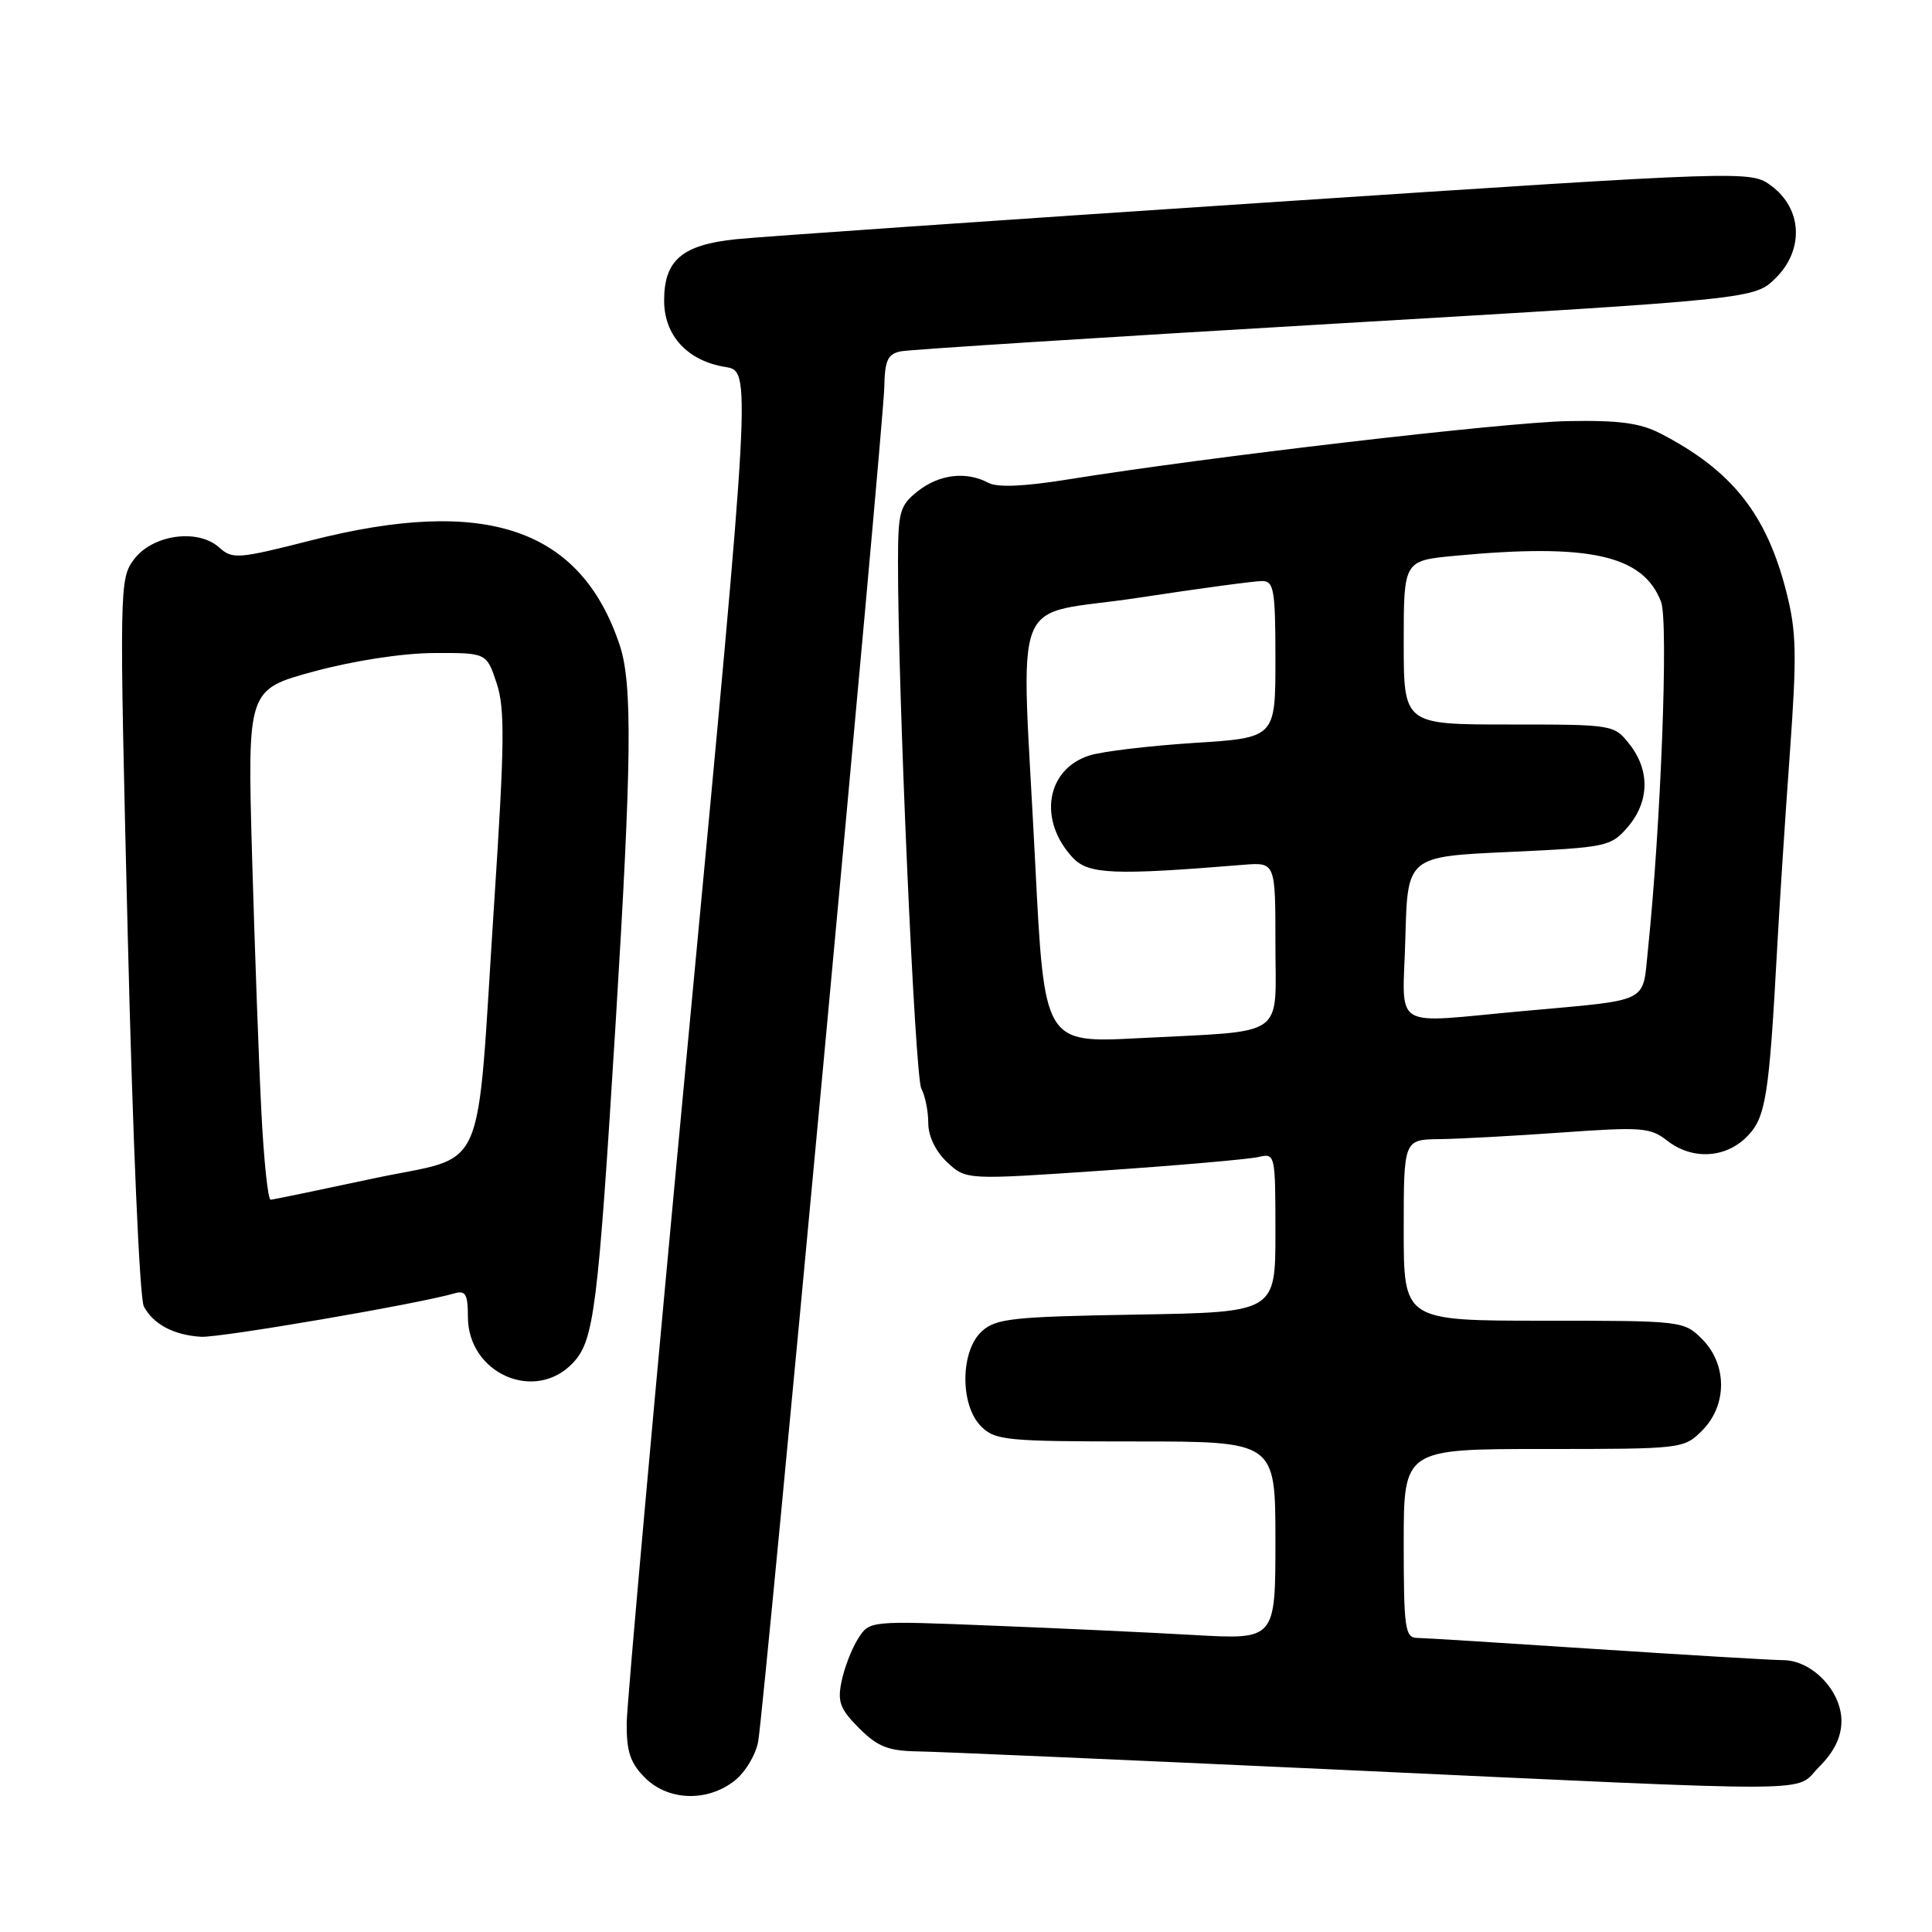 <?xml version="1.0" encoding="UTF-8" standalone="no"?>
<!DOCTYPE svg PUBLIC "-//W3C//DTD SVG 1.1//EN" "http://www.w3.org/Graphics/SVG/1.1/DTD/svg11.dtd" >
<svg xmlns="http://www.w3.org/2000/svg" xmlns:xlink="http://www.w3.org/1999/xlink" version="1.1" viewBox="0 0 256 256">
 <g >
 <path fill="currentColor"
d=" M 97.33 235.96 C 98.77 234.82 100.17 232.49 100.47 230.71 C 101.29 225.93 117.06 56.47 117.17 51.37 C 117.24 47.72 117.62 46.90 119.38 46.55 C 120.54 46.32 146.47 44.67 177.00 42.88 C 232.50 39.62 232.50 39.62 235.31 36.82 C 239.06 33.10 238.81 27.67 234.73 24.64 C 231.97 22.59 231.97 22.59 167.73 26.84 C 132.41 29.17 100.85 31.36 97.60 31.69 C 90.39 32.43 88.00 34.45 88.00 39.83 C 88.00 44.46 91.09 47.82 96.13 48.63 C 99.55 49.19 99.55 49.19 91.32 136.34 C 86.79 184.28 83.07 225.66 83.04 228.30 C 83.01 232.09 83.51 233.60 85.45 235.55 C 88.53 238.63 93.71 238.80 97.33 235.96 Z  M 241.08 234.08 C 243.06 232.09 244.00 230.15 244.00 228.03 C 244.00 224.06 240.12 220.01 236.30 219.98 C 234.76 219.97 223.60 219.30 211.50 218.51 C 199.40 217.71 188.71 217.04 187.75 217.03 C 186.18 217.00 186.00 215.73 186.00 204.50 C 186.00 192.00 186.00 192.00 204.55 192.00 C 222.90 192.00 223.12 191.98 225.55 189.55 C 228.88 186.21 228.88 180.79 225.55 177.45 C 223.12 175.02 222.90 175.00 204.55 175.00 C 186.00 175.00 186.00 175.00 186.00 163.00 C 186.00 151.00 186.00 151.00 190.75 150.94 C 193.36 150.91 200.67 150.51 206.99 150.06 C 217.46 149.31 218.69 149.40 220.88 151.12 C 224.17 153.71 228.58 153.51 231.45 150.64 C 233.98 148.11 234.41 145.42 235.49 125.50 C 235.79 120.00 236.53 108.53 237.15 100.00 C 238.12 86.55 238.05 83.68 236.66 78.27 C 234.02 68.03 229.44 62.30 220.00 57.43 C 217.30 56.04 214.48 55.67 207.70 55.80 C 199.25 55.97 160.08 60.54 141.63 63.51 C 135.68 64.47 132.16 64.62 130.95 63.97 C 128.04 62.42 124.47 62.84 121.63 65.07 C 119.23 66.97 119.00 67.77 118.99 74.32 C 118.95 91.09 121.23 142.64 122.08 144.24 C 122.59 145.19 123.00 147.25 123.00 148.81 C 123.00 150.55 123.97 152.56 125.50 154.00 C 128.01 156.35 128.01 156.35 146.25 155.10 C 156.29 154.41 165.51 153.60 166.75 153.31 C 168.97 152.79 169.00 152.90 169.00 163.33 C 169.00 173.88 169.00 173.88 150.60 174.19 C 134.17 174.47 131.98 174.70 130.10 176.40 C 127.24 179.00 127.18 186.18 130.00 189.00 C 131.86 190.86 133.33 191.00 150.50 191.00 C 169.00 191.00 169.00 191.00 169.00 204.13 C 169.00 217.26 169.00 217.26 158.25 216.65 C 152.34 216.31 140.23 215.75 131.35 215.40 C 115.21 214.75 115.21 214.75 113.70 217.13 C 112.87 218.43 111.89 220.96 111.52 222.75 C 110.94 225.50 111.30 226.45 113.84 229.00 C 116.32 231.47 117.70 232.01 121.67 232.07 C 124.33 232.11 148.77 233.18 176.00 234.43 C 243.40 237.55 237.57 237.59 241.08 234.08 Z  M 75.93 180.58 C 78.72 177.60 79.22 173.61 81.58 135.49 C 83.71 100.85 83.82 90.63 82.12 85.50 C 76.95 69.98 64.37 65.71 41.20 71.61 C 31.53 74.07 30.80 74.12 29.05 72.55 C 26.23 69.99 20.19 70.84 17.74 74.14 C 15.82 76.72 15.80 77.72 16.93 124.02 C 17.58 150.73 18.50 172.07 19.06 173.11 C 20.32 175.48 23.03 176.91 26.64 177.13 C 29.13 177.28 55.41 172.78 60.25 171.37 C 61.69 170.96 62.00 171.51 62.00 174.48 C 62.00 182.01 70.91 185.92 75.93 180.58 Z  M 137.17 114.36 C 135.31 77.24 133.53 81.83 150.75 79.22 C 158.86 77.98 166.29 76.98 167.25 76.99 C 168.80 77.00 169.00 78.17 169.00 87.38 C 169.00 97.76 169.00 97.76 158.25 98.44 C 152.34 98.82 146.11 99.56 144.40 100.09 C 138.63 101.89 137.50 108.67 142.15 113.65 C 144.22 115.86 147.56 116.00 164.75 114.59 C 169.00 114.25 169.00 114.25 169.00 125.04 C 169.00 137.74 170.75 136.53 150.94 137.56 C 138.37 138.22 138.37 138.22 137.17 114.36 Z  M 186.22 124.25 C 186.50 113.50 186.50 113.50 199.94 112.89 C 212.93 112.29 213.45 112.18 215.69 109.58 C 218.55 106.24 218.65 102.09 215.93 98.63 C 213.87 96.01 213.78 96.00 199.93 96.00 C 186.00 96.00 186.00 96.00 186.00 85.14 C 186.00 74.29 186.00 74.29 192.75 73.65 C 210.61 71.96 217.74 73.55 220.10 79.75 C 221.10 82.37 220.07 109.47 218.35 125.96 C 217.61 133.02 218.82 132.43 201.95 133.96 C 183.95 135.58 185.89 136.78 186.22 124.25 Z  M 34.63 147.25 C 34.30 140.79 33.75 125.57 33.40 113.43 C 32.78 91.36 32.78 91.36 41.64 88.96 C 46.91 87.54 53.33 86.55 57.49 86.53 C 64.47 86.50 64.47 86.50 65.80 90.50 C 66.92 93.87 66.87 98.46 65.49 119.50 C 63.04 156.96 64.83 152.87 49.49 156.15 C 42.34 157.68 36.21 158.95 35.86 158.97 C 35.51 158.98 34.95 153.71 34.63 147.25 Z "/>
</g>
</svg>